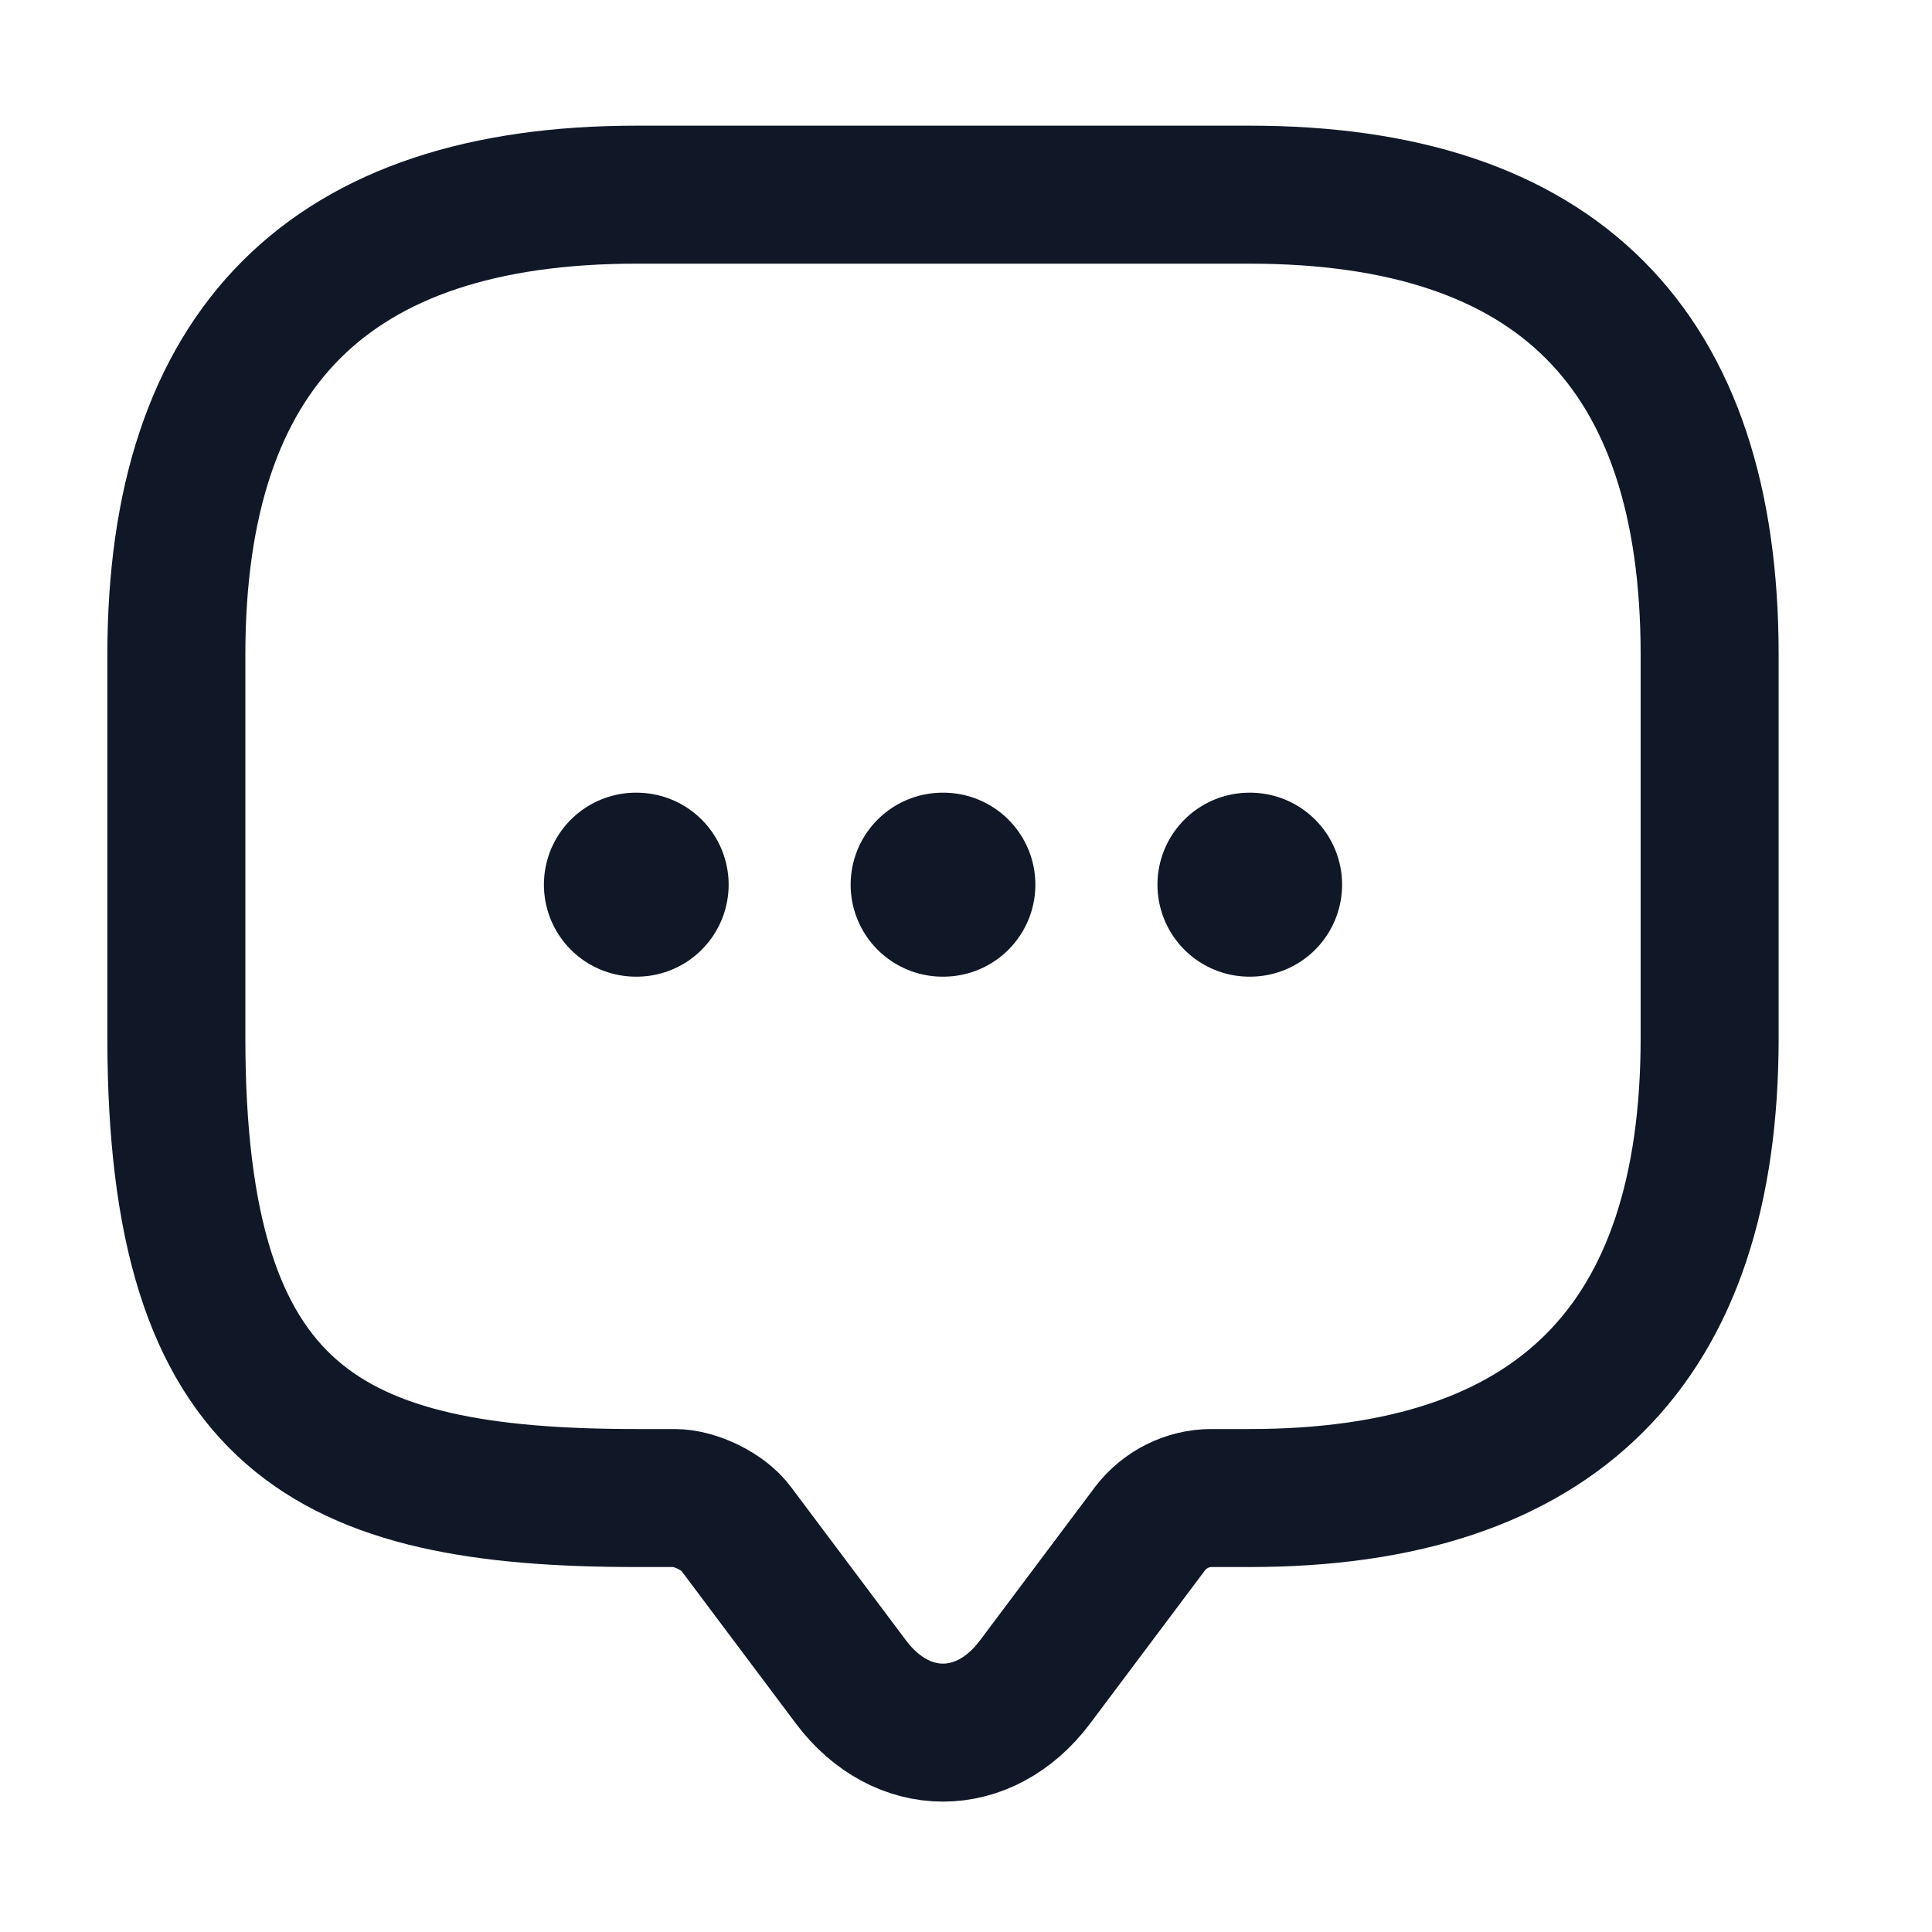 <svg width="21" height="21" viewBox="0 0 21 21" fill="none" xmlns="http://www.w3.org/2000/svg">
<path d="M7.333 16.283H6.917C3.583 16.283 1.917 15.449 1.917 11.283V7.116C1.917 3.783 3.583 2.116 6.917 2.116H13.583C16.916 2.116 18.583 3.783 18.583 7.116V11.283C18.583 14.616 16.916 16.283 13.583 16.283H13.166C12.908 16.283 12.658 16.408 12.5 16.616L11.25 18.283C10.7 19.016 9.8 19.016 9.25 18.283L8 16.616C7.867 16.433 7.558 16.283 7.333 16.283Z" stroke="#101828" stroke-width="1.5" stroke-miterlimit="10" stroke-linecap="round" stroke-linejoin="round"/>
<path d="M13.581 9.616H13.588" stroke="#101828" stroke-width="2" stroke-linecap="round" stroke-linejoin="round"/>
<path d="M10.246 9.616H10.254" stroke="#101828" stroke-width="2" stroke-linecap="round" stroke-linejoin="round"/>
<path d="M6.912 9.616H6.92" stroke="#101828" stroke-width="2" stroke-linecap="round" stroke-linejoin="round"/>
</svg>
